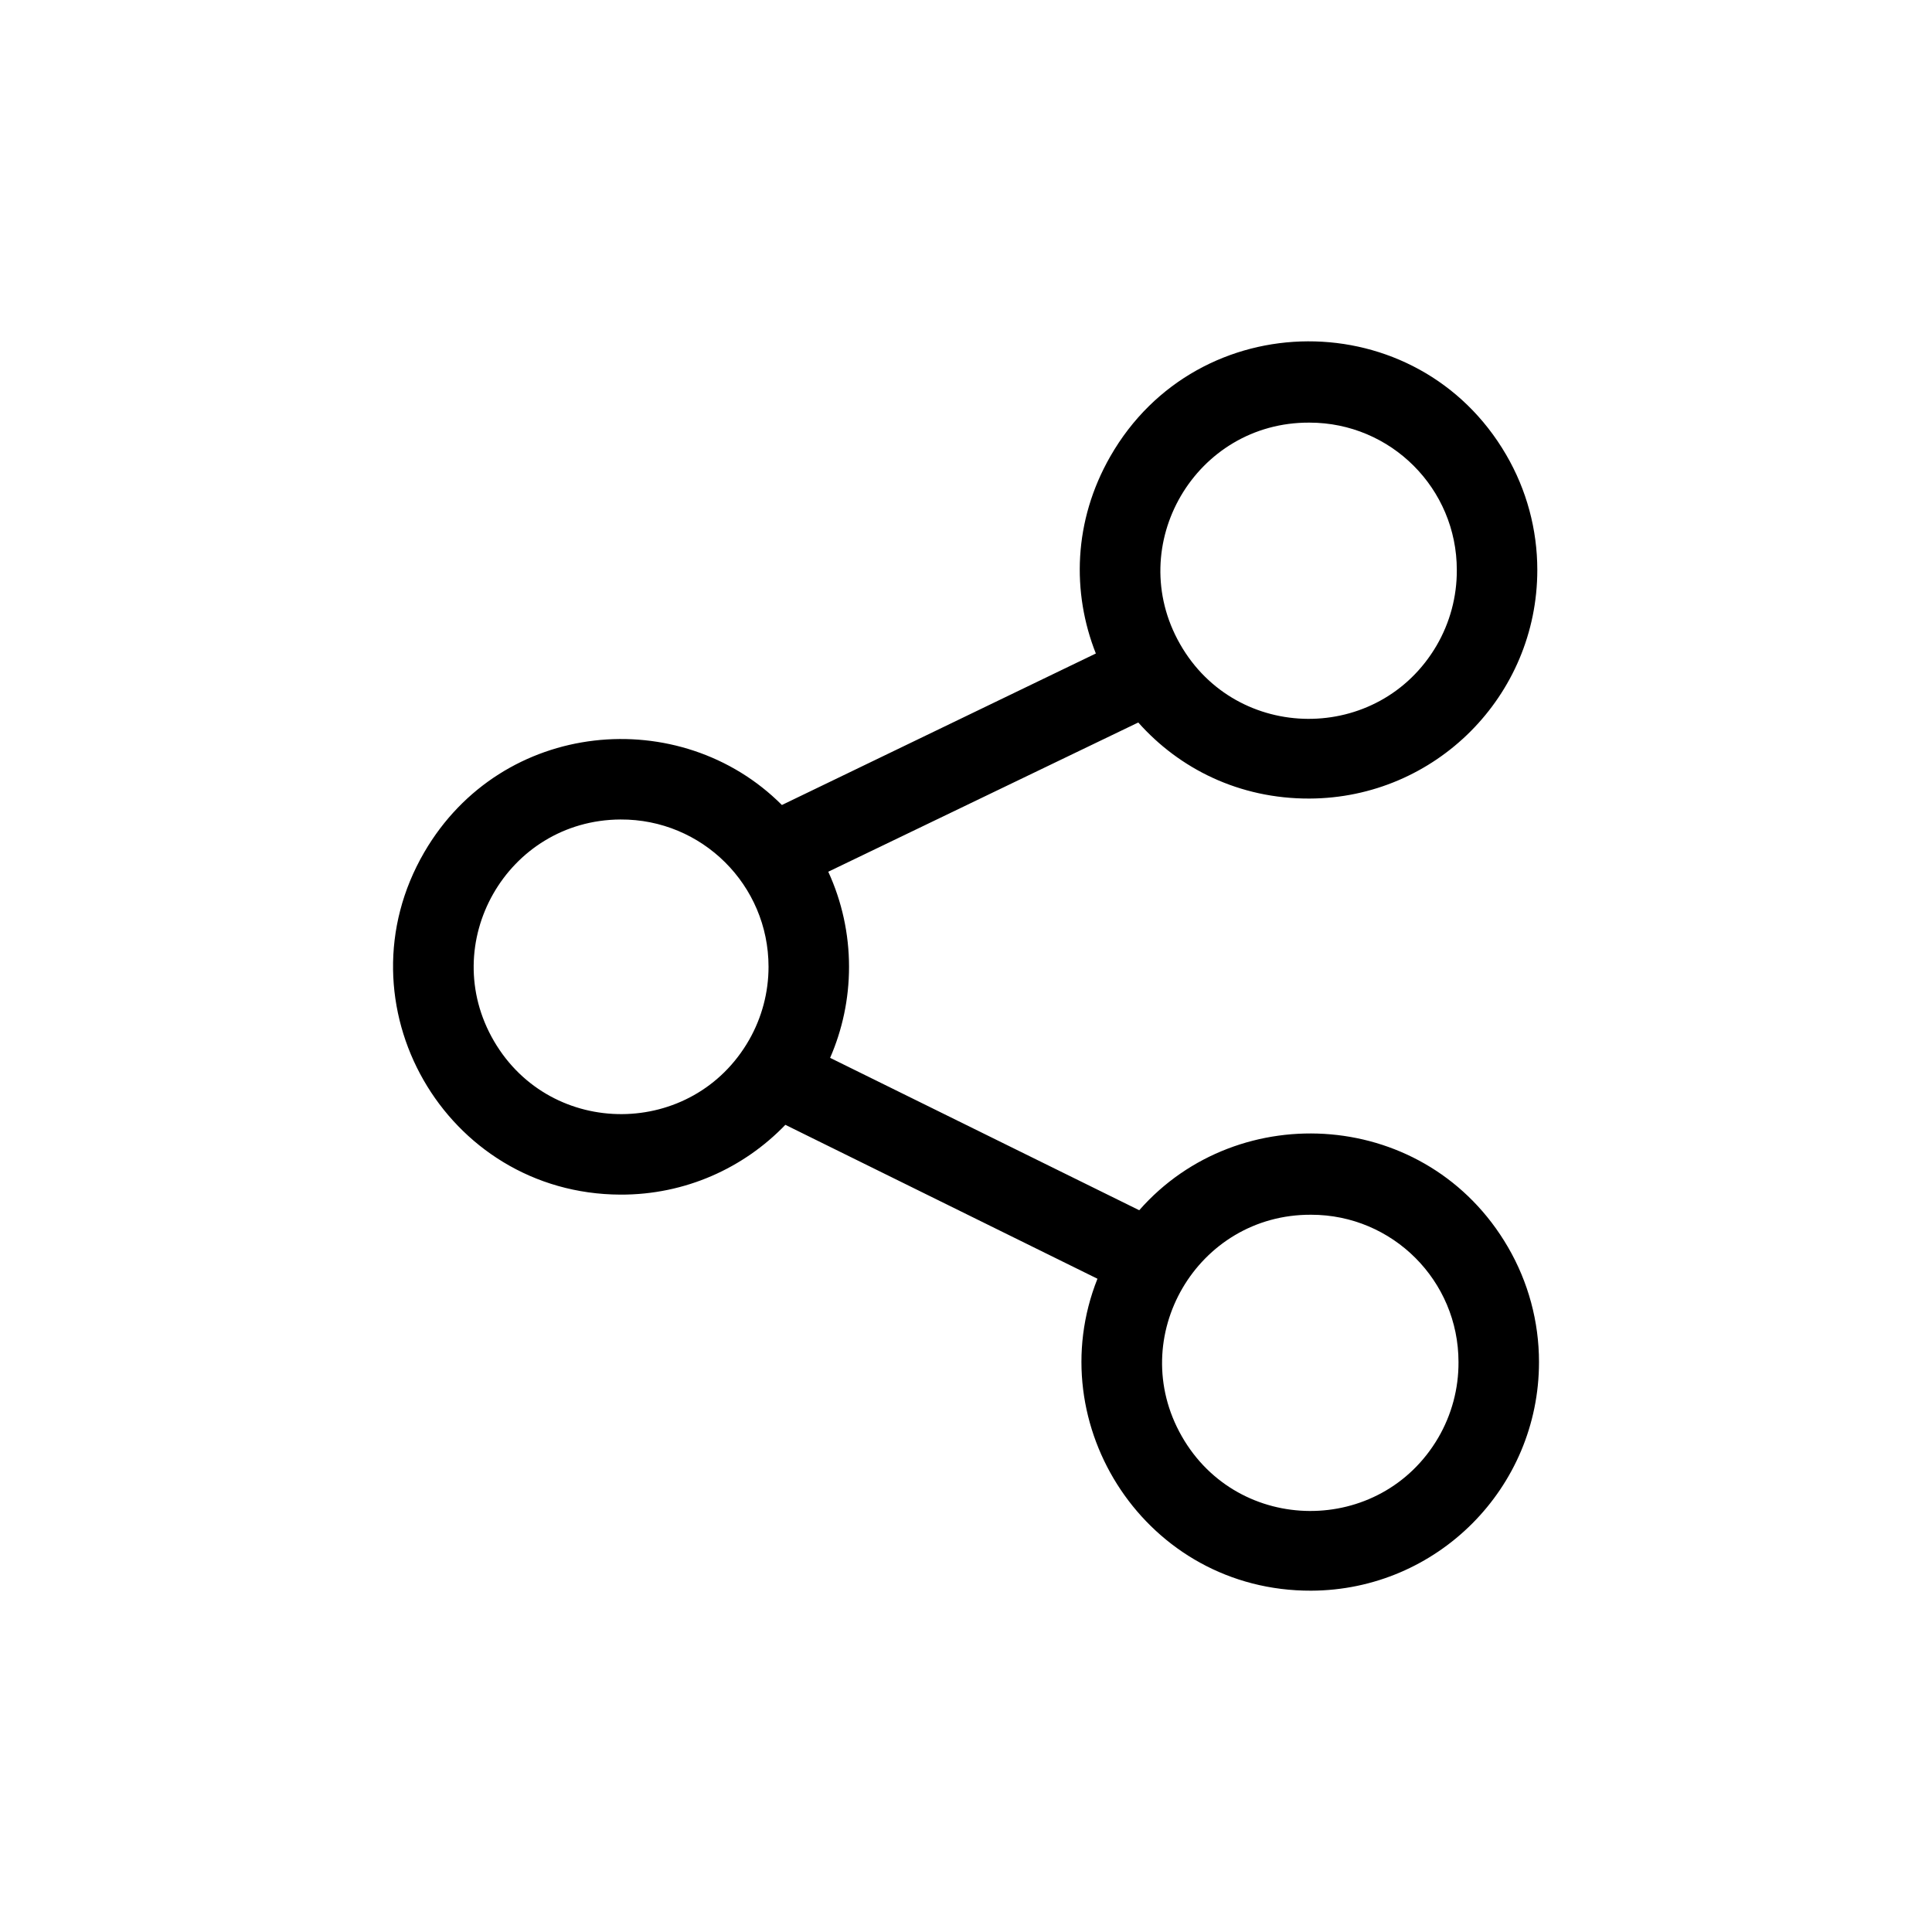 <svg viewBox="0 0 24 24" xmlns="http://www.w3.org/2000/svg">
  <path d="M 7.707 14.84 C 5.528 14.832 4.175 12.469 5.271 10.586 C 6.234 8.932 8.454 8.739 9.713 10 L 13.613 8.118 C 13.314 7.362 13.332 6.474 13.793 5.669 C 14.879 3.772 17.612 3.762 18.711 5.651 C 18.964 6.085 19.097 6.578 19.097 7.08 C 19.097 8.645 17.832 9.914 16.267 9.92 C 15.393 9.923 14.649 9.548 14.14 8.975 L 10.289 10.829 C 10.459 11.199 10.547 11.602 10.547 12.01 C 10.547 12.412 10.463 12.794 10.312 13.141 L 14.152 15.034 C 15.388 13.626 17.734 13.776 18.732 15.491 C 18.985 15.925 19.118 16.418 19.118 16.92 C 19.118 18.485 17.853 19.754 16.288 19.76 C 14.244 19.767 12.909 17.704 13.633 15.885 L 9.756 13.973 C 9.239 14.51 8.512 14.843 7.707 14.84 Z M 7.707 10.18 C 6.298 10.188 5.426 11.717 6.137 12.934 C 6.848 14.15 8.609 14.14 9.307 12.916 C 9.464 12.64 9.547 12.328 9.547 12.01 C 9.547 10.995 8.722 10.174 7.707 10.18 Z M 16.267 5.25 C 14.851 5.242 13.957 6.771 14.659 8.001 C 15.36 9.232 17.131 9.241 17.846 8.019 C 18.012 7.734 18.099 7.41 18.097 7.08 C 18.097 6.069 17.278 5.25 16.267 5.25 Z M 16.288 15.09 C 14.872 15.082 13.978 16.611 14.68 17.841 C 15.381 19.072 17.152 19.081 17.867 17.859 C 18.033 17.574 18.12 17.25 18.118 16.92 C 18.118 15.909 17.299 15.09 16.288 15.09 Z"/>
</svg>
